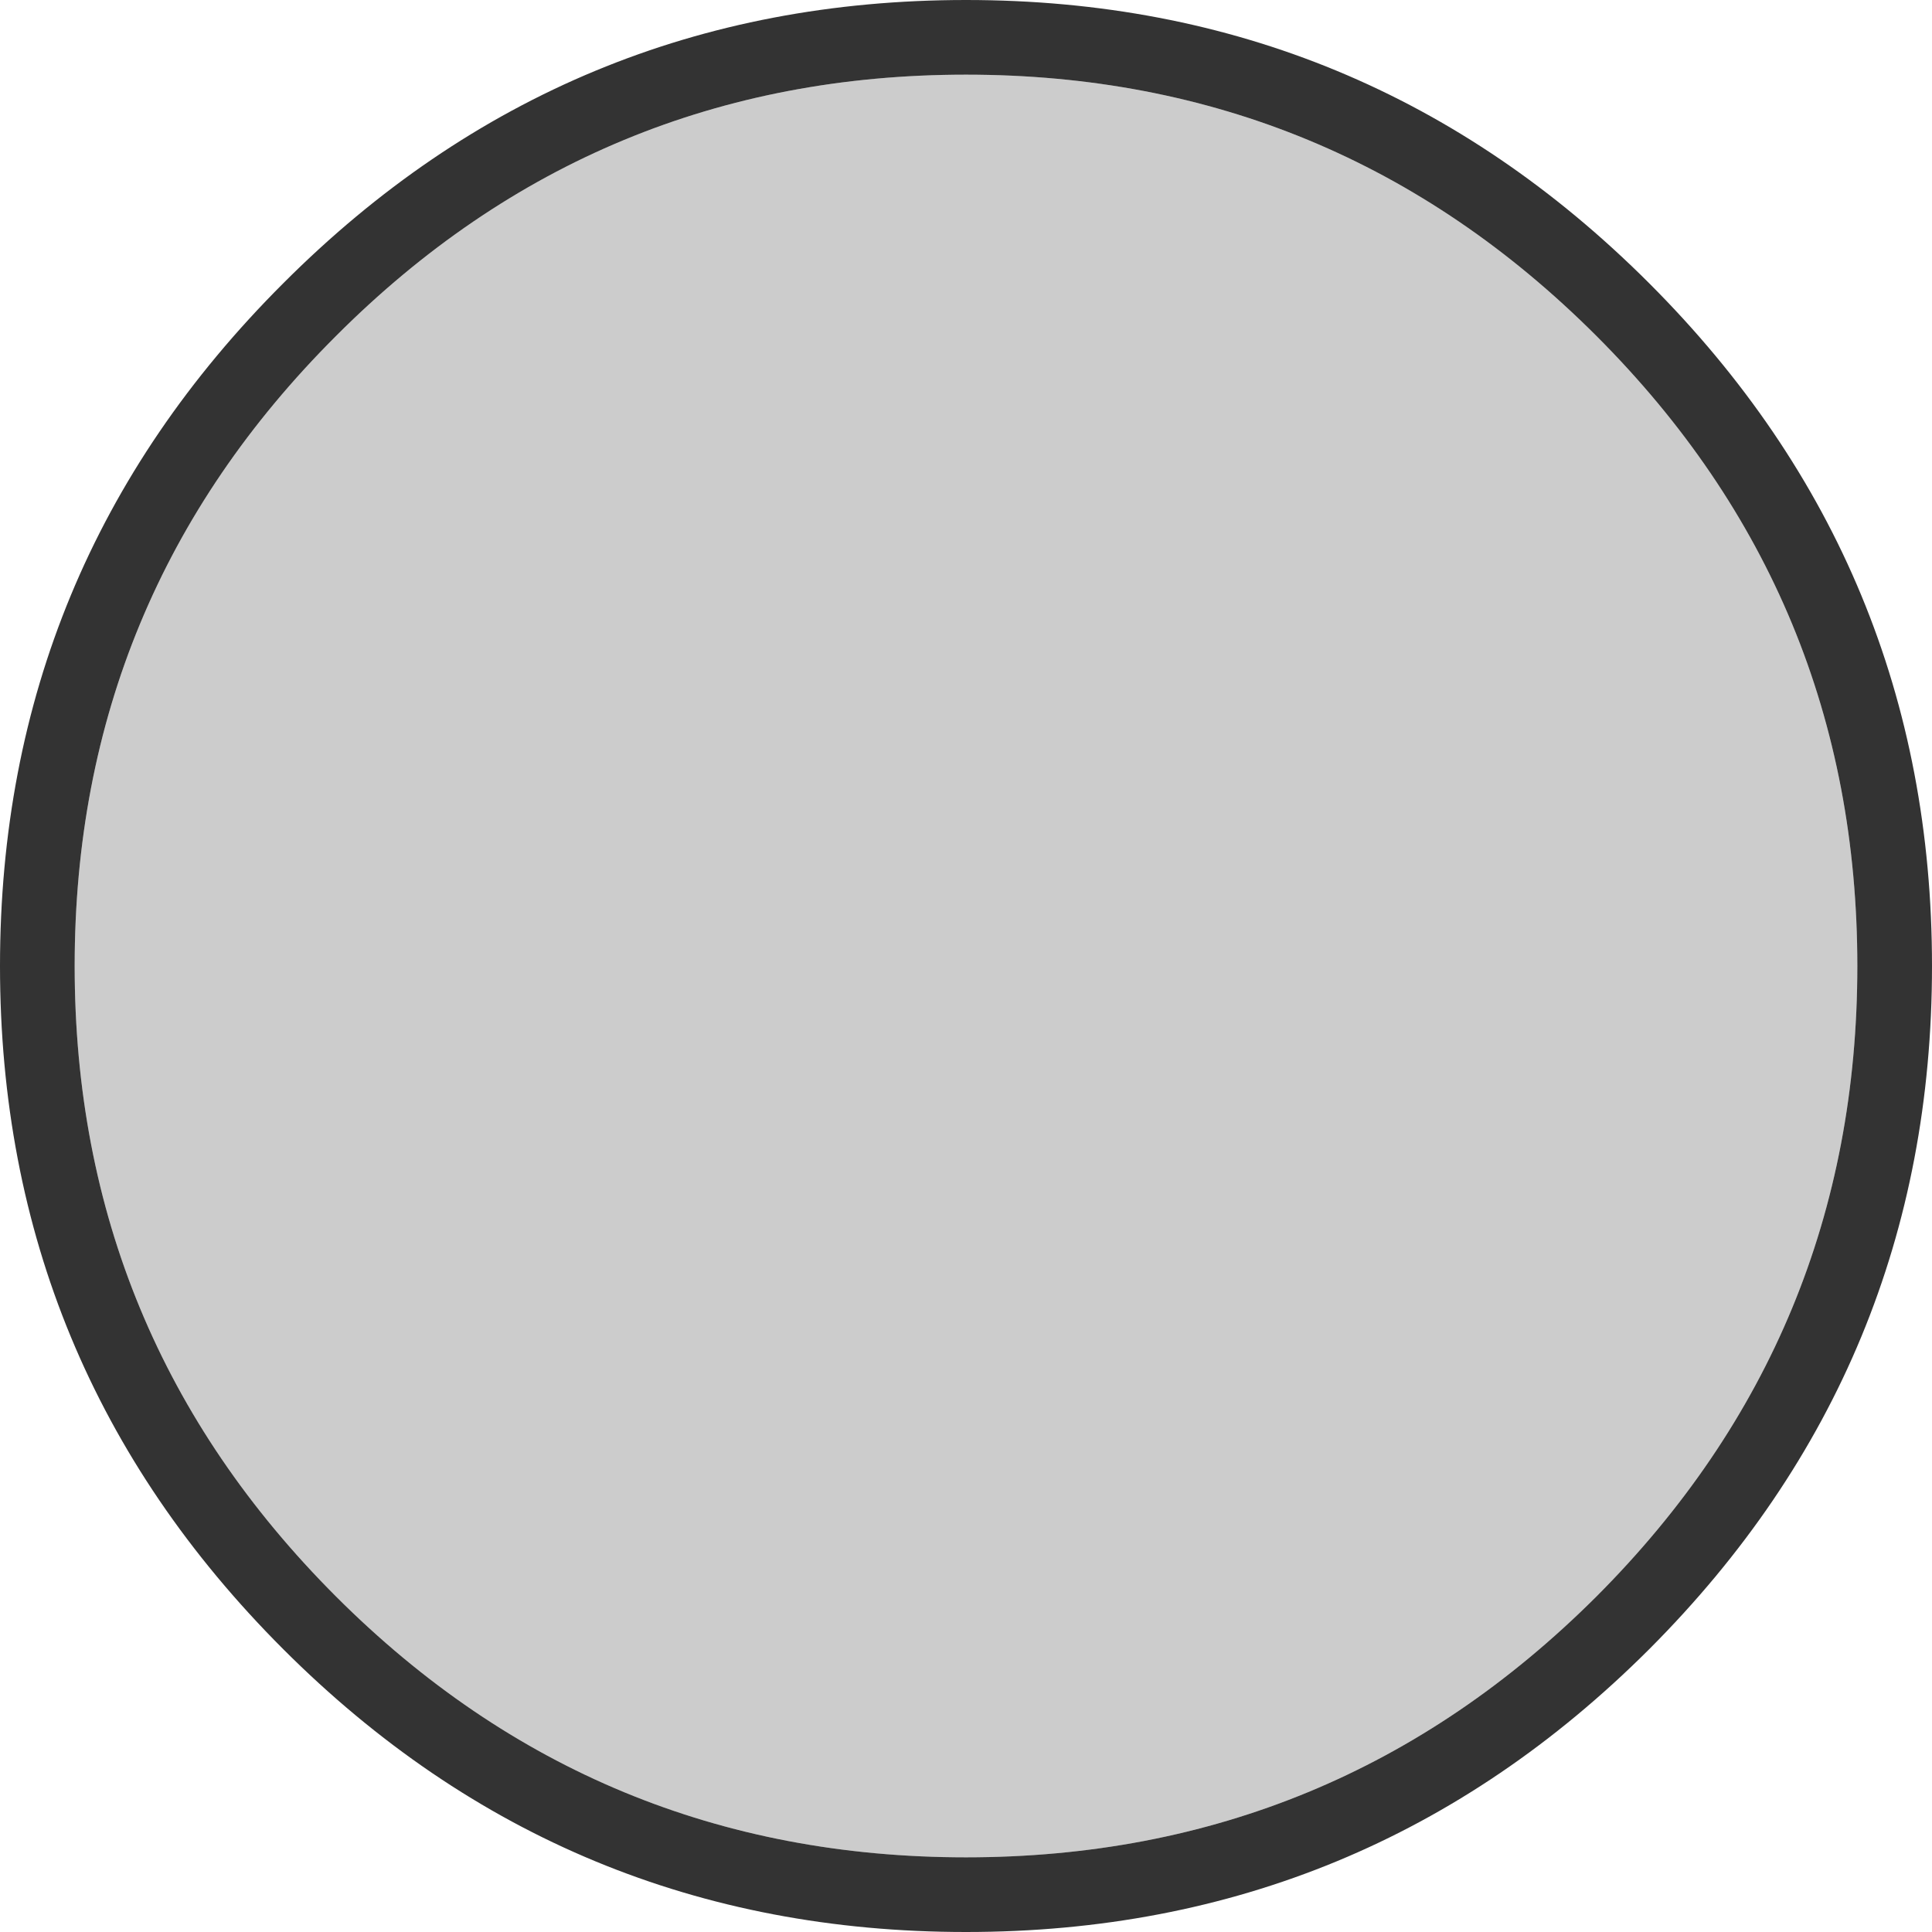 <?xml version="1.0" encoding="UTF-8" standalone="no"?>
<svg xmlns:xlink="http://www.w3.org/1999/xlink" height="207.0px" width="207.0px" xmlns="http://www.w3.org/2000/svg">
  <g transform="matrix(1.0, 0.0, 0.0, 1.0, 102.0, 101.0)">
    <path d="M69.05 -65.0 Q97.0 -37.05 97.0 2.5 97.0 42.05 69.05 70.05 41.05 98.0 1.5 98.0 -38.05 98.0 -66.0 70.05 -94.0 42.05 -94.0 2.5 -94.0 -37.05 -66.0 -65.0 -38.05 -93.0 1.5 -93.0 41.05 -93.0 69.05 -65.0" fill="#cccccc" fill-rule="evenodd" stroke="none"/>
    <path d="M69.05 -65.0 Q41.05 -93.0 1.5 -93.0 -38.05 -93.0 -66.0 -65.0 -94.0 -37.05 -94.0 2.5 -94.0 42.05 -66.0 70.05 -38.05 98.0 1.5 98.0 41.05 98.0 69.05 70.05 97.0 42.05 97.0 2.5 97.0 -37.05 69.05 -65.0 M1.5 -101.0 Q44.35 -101.0 74.7 -70.65 105.0 -40.35 105.0 2.5 105.0 45.35 74.7 75.7 44.35 106.0 1.5 106.0 -41.35 106.0 -71.65 75.7 -102.0 45.35 -102.0 2.5 -102.0 -40.35 -71.65 -70.65 -41.35 -101.0 1.5 -101.0" fill="#333333" fill-rule="evenodd" stroke="none"/>
  </g>
</svg>
